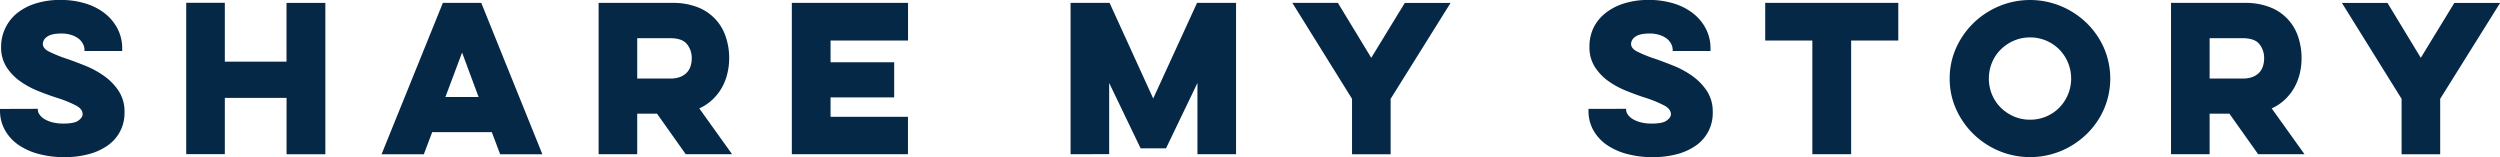 <svg id="Layer_1" data-name="Layer 1" xmlns="http://www.w3.org/2000/svg" viewBox="0 0 1172.79 73.71"><defs><style>.cls-1{fill:#062847;}</style></defs><title>Share_My_Story_Logo</title><path class="cls-1" d="M27.12,481.13v.46a4,4,0,0,0,.72,2.13,7.37,7.37,0,0,0,2.19,2.1,13.4,13.4,0,0,0,3.73,1.59,20.27,20.27,0,0,0,5.37.64q5.1,0,7-1.41c1.31-.94,2-1.93,2-3q0-2.28-2.82-3.91A55,55,0,0,0,36,475.94q-4.28-1.37-8.87-3.23a40.49,40.49,0,0,1-8.41-4.59,24,24,0,0,1-6.33-6.65,17,17,0,0,1-2.5-9.37A19.92,19.92,0,0,1,12,443,20.17,20.17,0,0,1,17.7,436a26.83,26.83,0,0,1,8.78-4.41,38.46,38.46,0,0,1,11.19-1.55,40,40,0,0,1,11.51,1.59,27.88,27.88,0,0,1,9.2,4.6,22.13,22.13,0,0,1,6.09,7.23A20,20,0,0,1,66.7,453v1H49v-.63a5.84,5.84,0,0,0-.69-2.64,7.34,7.34,0,0,0-2-2.46,10.8,10.8,0,0,0-3.42-1.77,14.9,14.9,0,0,0-4.77-.69c-3.1,0-5.31.5-6.65,1.5a4.23,4.23,0,0,0-2,3.33c0,1.39.9,2.58,2.69,3.54a63.56,63.56,0,0,0,9.05,3.64c2.43.86,5.19,1.9,8.28,3.14a42.51,42.51,0,0,1,8.69,4.74,26.75,26.75,0,0,1,6.83,7,17.5,17.5,0,0,1,2.77,10,18.43,18.43,0,0,1-8.05,15.74,27.93,27.93,0,0,1-8.92,4,43.71,43.71,0,0,1-11.24,1.37,46.34,46.34,0,0,1-11.87-1.46,30.61,30.61,0,0,1-9.56-4.23,20.56,20.56,0,0,1-6.37-6.87A18.55,18.55,0,0,1,9.37,482v-.82Z" transform="translate(-9.37 -430.08)"/><path class="cls-1" d="M162,431.44v71h-18.2V476H114.84v26.39H96.73v-71h18.11V459h28.94V431.44Z" transform="translate(-9.37 -430.08)"/><path class="cls-1" d="M235.14,431.44l28.67,71H244l-3.92-10.37H212.12l-3.92,10.37H188.37l28.75-71Zm-9,23.3-7.82,20.84h15.56Z" transform="translate(-9.37 -430.08)"/><path class="cls-1" d="M324.87,431.44a31.25,31.25,0,0,1,11.83,2.05,22.18,22.18,0,0,1,13.14,13.88,30.92,30.92,0,0,1,1.6,10,30.47,30.47,0,0,1-.87,7.28,25.35,25.35,0,0,1-2.59,6.6,23.82,23.82,0,0,1-4.37,5.55,22.66,22.66,0,0,1-6.19,4.14l15.38,21.47H331.05l-13.46-19H308.3v19H290.19v-71ZM308.3,448v18.92h15.56a12.37,12.37,0,0,0,4.65-.77,8.44,8.44,0,0,0,3.09-2.05,7.8,7.8,0,0,0,1.73-3,11.8,11.8,0,0,0,.54-3.55,10.27,10.27,0,0,0-2.27-6.82q-2.28-2.73-7.74-2.73Z" transform="translate(-9.37 -430.08)"/><path class="cls-1" d="M380.83,431.44h54.51V449.1H399v10.19h29.85v16.47H399v9.1h36.31v17.56H380.83Z" transform="translate(-9.37 -430.08)"/><path class="cls-1" d="M511.59,502.42v-71h18.3l20.47,44.87,20.57-44.87h18.29v71H571.11V469l-14.74,30.66H544.45L529.7,469v33.39Z" transform="translate(-9.37 -430.08)"/><path class="cls-1" d="M652.64,457.2l15.75-25.76h21.47l-28.12,45v26H643.63v-26l-28-45H637Z" transform="translate(-9.37 -430.08)"/><path class="cls-1" d="M772.21,481.13v.46a4,4,0,0,0,.73,2.13,7.37,7.37,0,0,0,2.19,2.1,13.4,13.4,0,0,0,3.73,1.59,20.16,20.16,0,0,0,5.37.64q5.09,0,7-1.41c1.3-.94,2-1.93,2-3,0-1.52-1-2.82-2.82-3.91a55.41,55.41,0,0,0-9.29-3.83q-4.27-1.37-8.87-3.23a40.83,40.83,0,0,1-8.42-4.59,24,24,0,0,1-6.32-6.65,17,17,0,0,1-2.5-9.37,20,20,0,0,1,2-9.14A20.31,20.31,0,0,1,762.8,436a26.73,26.73,0,0,1,8.78-4.41,38.41,38.41,0,0,1,11.19-1.55,40,40,0,0,1,11.51,1.59,27.83,27.83,0,0,1,9.19,4.6,22.16,22.16,0,0,1,6.1,7.23A20,20,0,0,1,811.8,453v1H794.05v-.63a5.82,5.82,0,0,0-.68-2.64,7.46,7.46,0,0,0-2-2.46,10.8,10.8,0,0,0-3.42-1.77,14.92,14.92,0,0,0-4.78-.69q-4.64,0-6.64,1.5a4.23,4.23,0,0,0-2,3.33c0,1.39.89,2.58,2.68,3.54a63.81,63.81,0,0,0,9.06,3.64c2.42.86,5.19,1.9,8.28,3.14a42.77,42.77,0,0,1,8.69,4.74,26.91,26.91,0,0,1,6.83,7,17.5,17.5,0,0,1,2.77,10,18.43,18.43,0,0,1-8,15.74,27.93,27.93,0,0,1-8.92,4,43.76,43.76,0,0,1-11.24,1.37,46.36,46.36,0,0,1-11.88-1.46,30.55,30.55,0,0,1-9.55-4.23,20.56,20.56,0,0,1-6.37-6.87,18.45,18.45,0,0,1-2.32-9.28v-.82Z" transform="translate(-9.37 -430.08)"/><path class="cls-1" d="M837.46,431.44h62.43V449.1H877.77v53.32h-18.2V449.1H837.46Z" transform="translate(-9.37 -430.08)"/><path class="cls-1" d="M924,466.93a34.63,34.63,0,0,1,3-14.33,37.83,37.83,0,0,1,8.15-11.69,38.51,38.51,0,0,1,12-7.92,37.88,37.88,0,0,1,29.12,0,38.62,38.62,0,0,1,12,7.92,37,37,0,0,1,8.1,11.69,36.19,36.19,0,0,1,0,28.67,37,37,0,0,1-8.1,11.69,38.62,38.62,0,0,1-12,7.92,37.88,37.88,0,0,1-29.12,0,38.51,38.51,0,0,1-12-7.92A37.83,37.83,0,0,1,927,481.27,34.64,34.64,0,0,1,924,466.93Zm18.38,0a19.25,19.25,0,0,0,1.5,7.56,18.79,18.79,0,0,0,4.14,6.14,20,20,0,0,0,6.15,4.1,18.81,18.81,0,0,0,7.5,1.5,19.09,19.09,0,0,0,7.6-1.5,19.37,19.37,0,0,0,6.1-4.1,19.52,19.52,0,0,0,0-27.39,19.37,19.37,0,0,0-6.1-4.1,19.09,19.09,0,0,0-7.6-1.5,18.81,18.81,0,0,0-7.5,1.5,20,20,0,0,0-6.15,4.1,18.79,18.79,0,0,0-4.14,6.14A19.23,19.23,0,0,0,942.38,466.93Z" transform="translate(-9.37 -430.08)"/><path class="cls-1" d="M1062.5,431.44a31.21,31.21,0,0,1,11.83,2.05,22.23,22.23,0,0,1,13.15,13.88,31.19,31.19,0,0,1,1.59,10,30.47,30.47,0,0,1-.86,7.28,25.71,25.71,0,0,1-2.59,6.6,24.09,24.09,0,0,1-4.37,5.55,22.66,22.66,0,0,1-6.19,4.14l15.38,21.47h-21.75l-13.47-19h-9.28v19h-18.11v-71ZM1045.94,448v18.92h15.56a12.28,12.28,0,0,0,4.64-.77,8.4,8.4,0,0,0,3.1-2.05,7.78,7.78,0,0,0,1.72-3,11.5,11.5,0,0,0,.55-3.55,10.32,10.32,0,0,0-2.27-6.82Q1067,448,1061.5,448Z" transform="translate(-9.37 -430.08)"/><path class="cls-1" d="M1145,457.2l15.74-25.76h21.48l-28.12,45v26h-18.11v-26l-28-45h21.38Z" transform="translate(-9.37 -430.08)"/></svg>